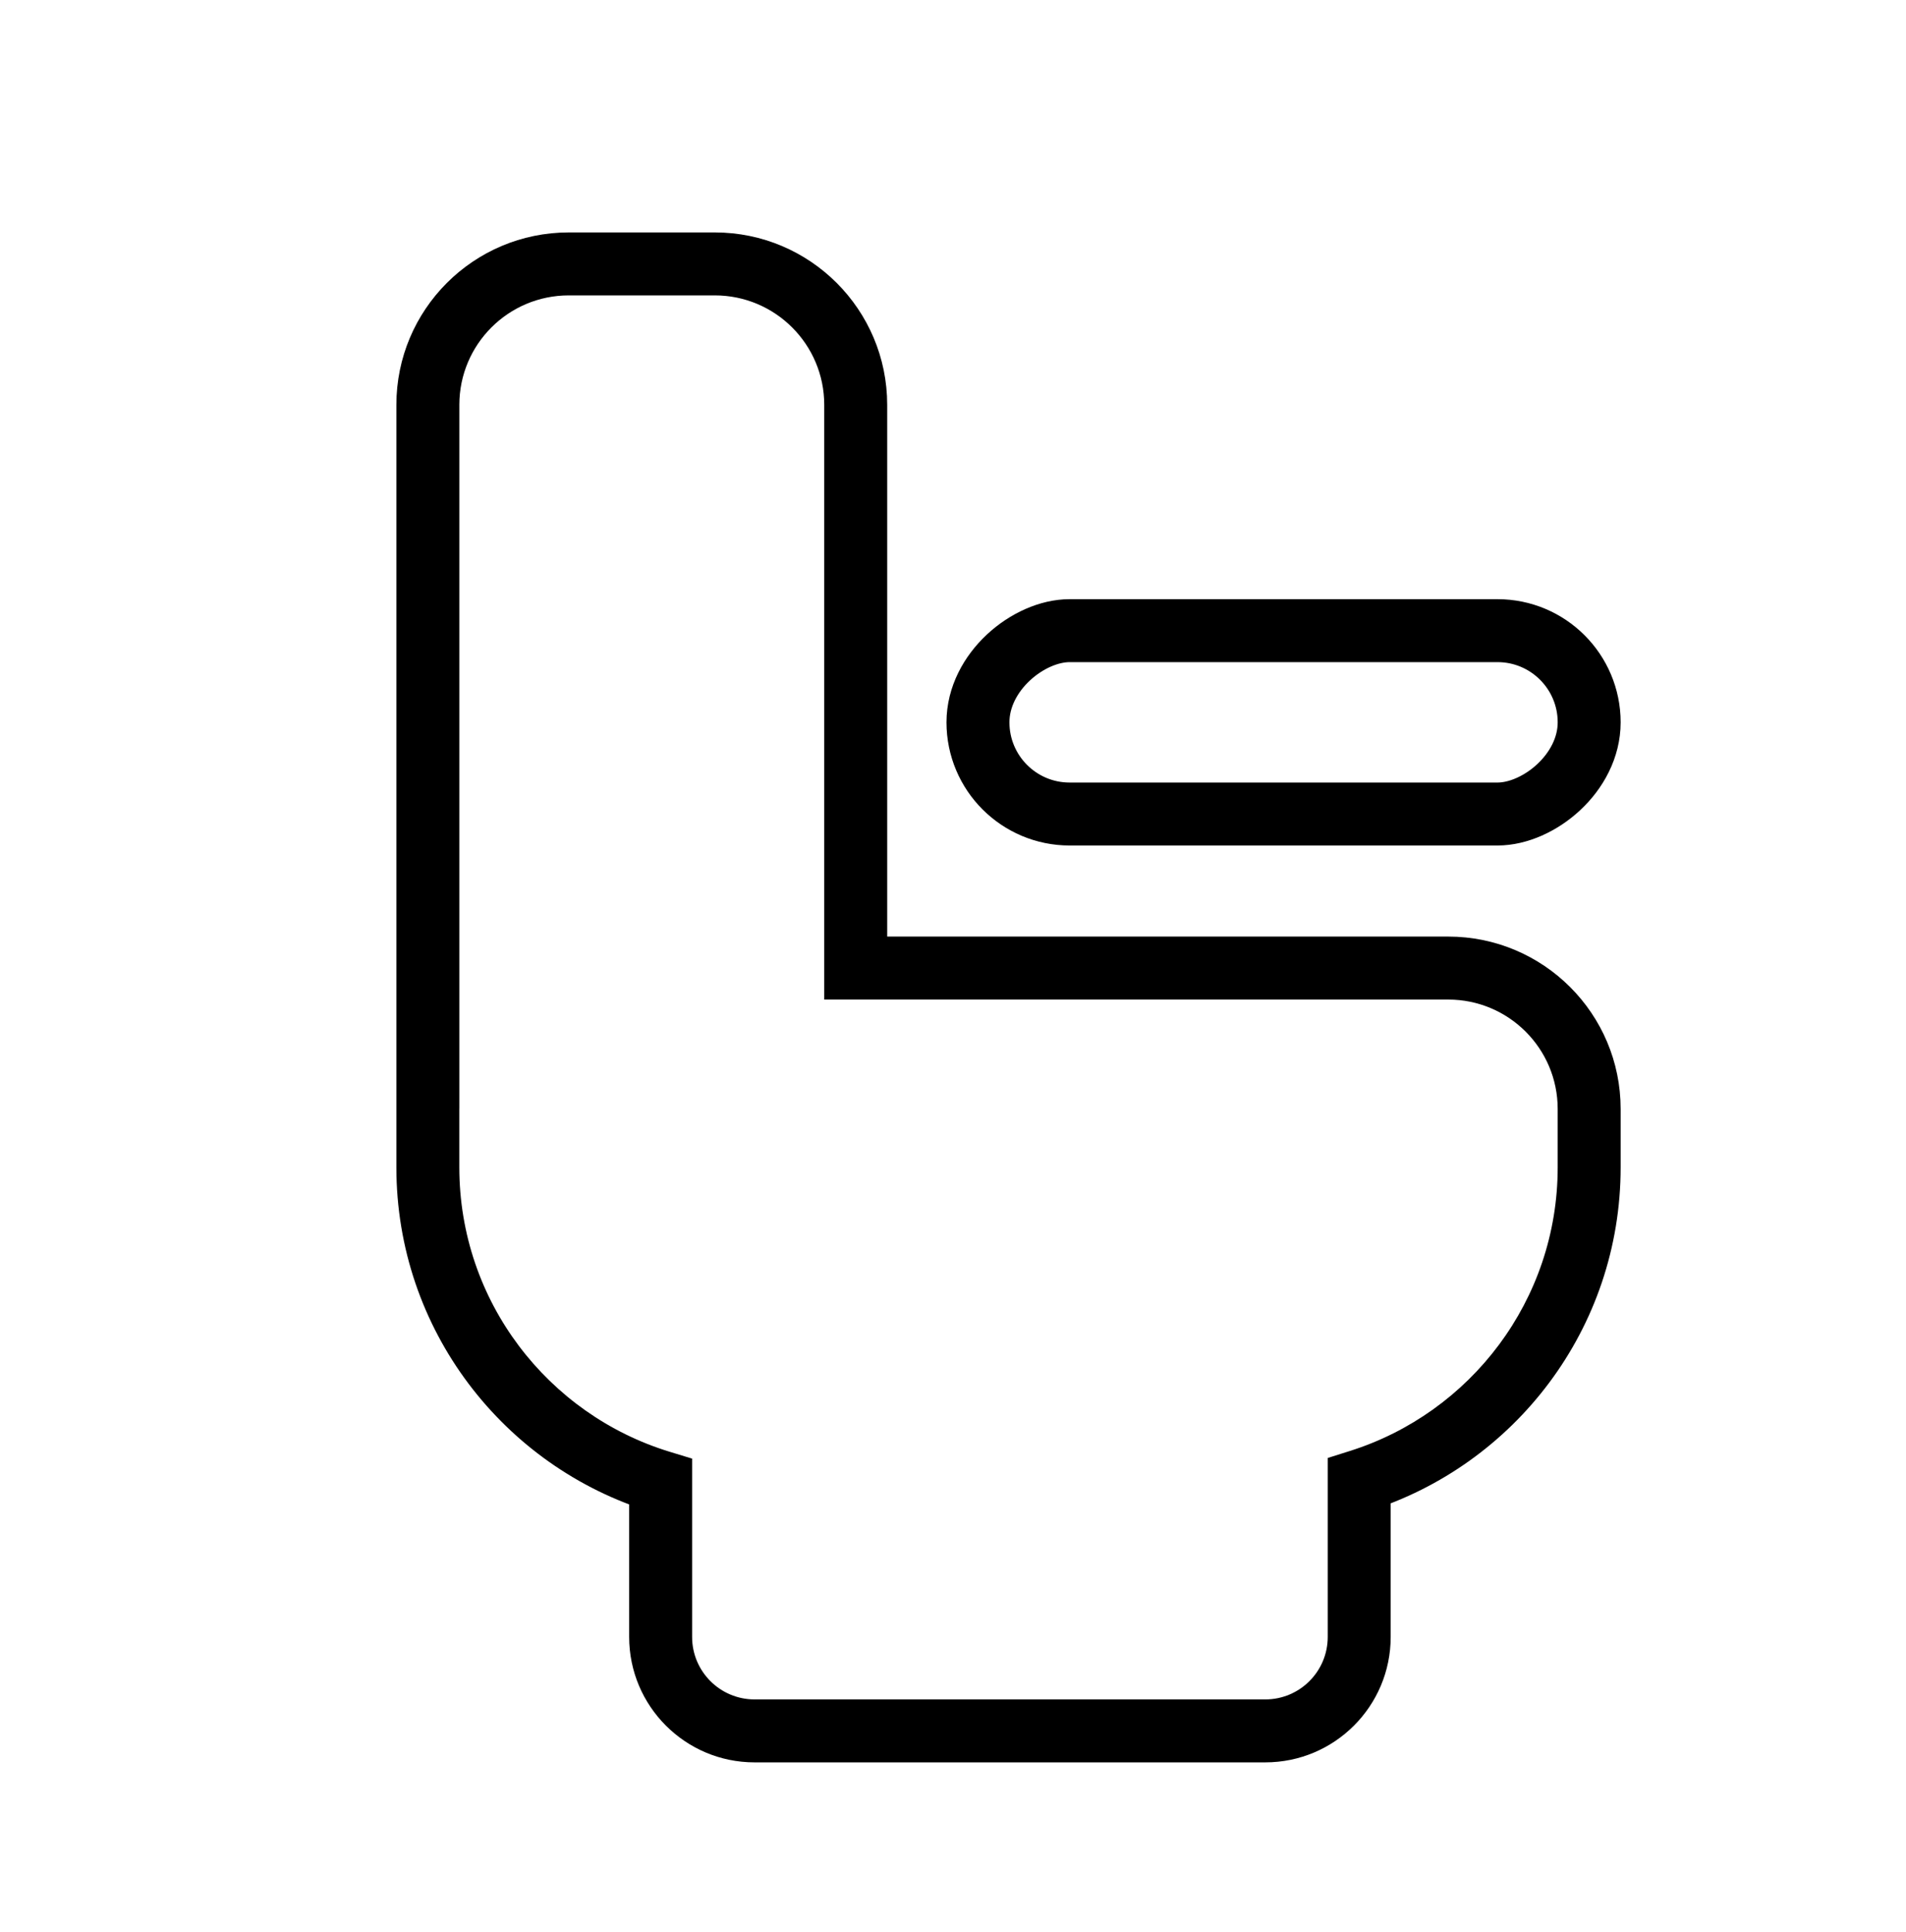 <svg width="74" height="75" viewBox="0 0 74 75" fill="none" xmlns="http://www.w3.org/2000/svg">
<rect x="61.699" y="24.484" width="7.119" height="23.73" rx="3.56" transform="rotate(90 61.699 24.484)" stroke="black" stroke-width="2.444"/>
<path d="M33.223 37.584H32.001V38.806H33.223V37.584ZM52.771 57.499L52.404 56.333L51.549 56.603V57.499H52.771ZM25.649 57.533H26.871V56.628L26.006 56.364L25.649 57.533ZM16.611 43.055L15.389 43.052V43.055H16.611ZM16.611 43.026L17.834 43.029V43.026H16.611ZM22.083 9.024C18.386 9.024 15.389 12.021 15.389 15.718H17.834C17.834 13.371 19.736 11.468 22.083 11.468V9.024ZM27.751 9.024H22.083V11.468H27.751V9.024ZM34.445 15.718C34.445 12.021 31.448 9.024 27.751 9.024V11.468C30.098 11.468 32.001 13.371 32.001 15.718H34.445ZM34.445 37.584V15.718H32.001V37.584H34.445ZM56.227 36.361H33.223V38.806H56.227V36.361ZM62.921 43.055C62.921 39.358 59.924 36.361 56.227 36.361V38.806C58.574 38.806 60.477 40.708 60.477 43.055H62.921ZM62.921 45.319V43.055H60.477V45.319H62.921ZM53.138 58.665C58.807 56.879 62.921 51.581 62.921 45.319H60.477C60.477 50.483 57.085 54.859 52.404 56.333L53.138 58.665ZM51.549 57.499V63.551H53.993V57.499H51.549ZM51.549 63.551C51.549 64.891 50.463 65.977 49.123 65.977V68.421C51.813 68.421 53.993 66.24 53.993 63.551H51.549ZM49.123 65.977H29.297V68.421H49.123V65.977ZM29.297 65.977C27.957 65.977 26.871 64.891 26.871 63.551H24.427C24.427 66.24 26.608 68.421 29.297 68.421V65.977ZM26.871 63.551V57.533H24.427V63.551H26.871ZM15.389 45.319C15.389 51.625 19.561 56.954 25.293 58.702L26.006 56.364C21.274 54.921 17.833 50.52 17.833 45.319H15.389ZM15.389 43.055V45.319H17.833V43.055H15.389ZM15.389 43.023L15.389 43.052L17.833 43.059L17.834 43.029L15.389 43.023ZM15.389 15.718V43.026H17.834V15.718H15.389Z" fill="black"/>
</svg>
